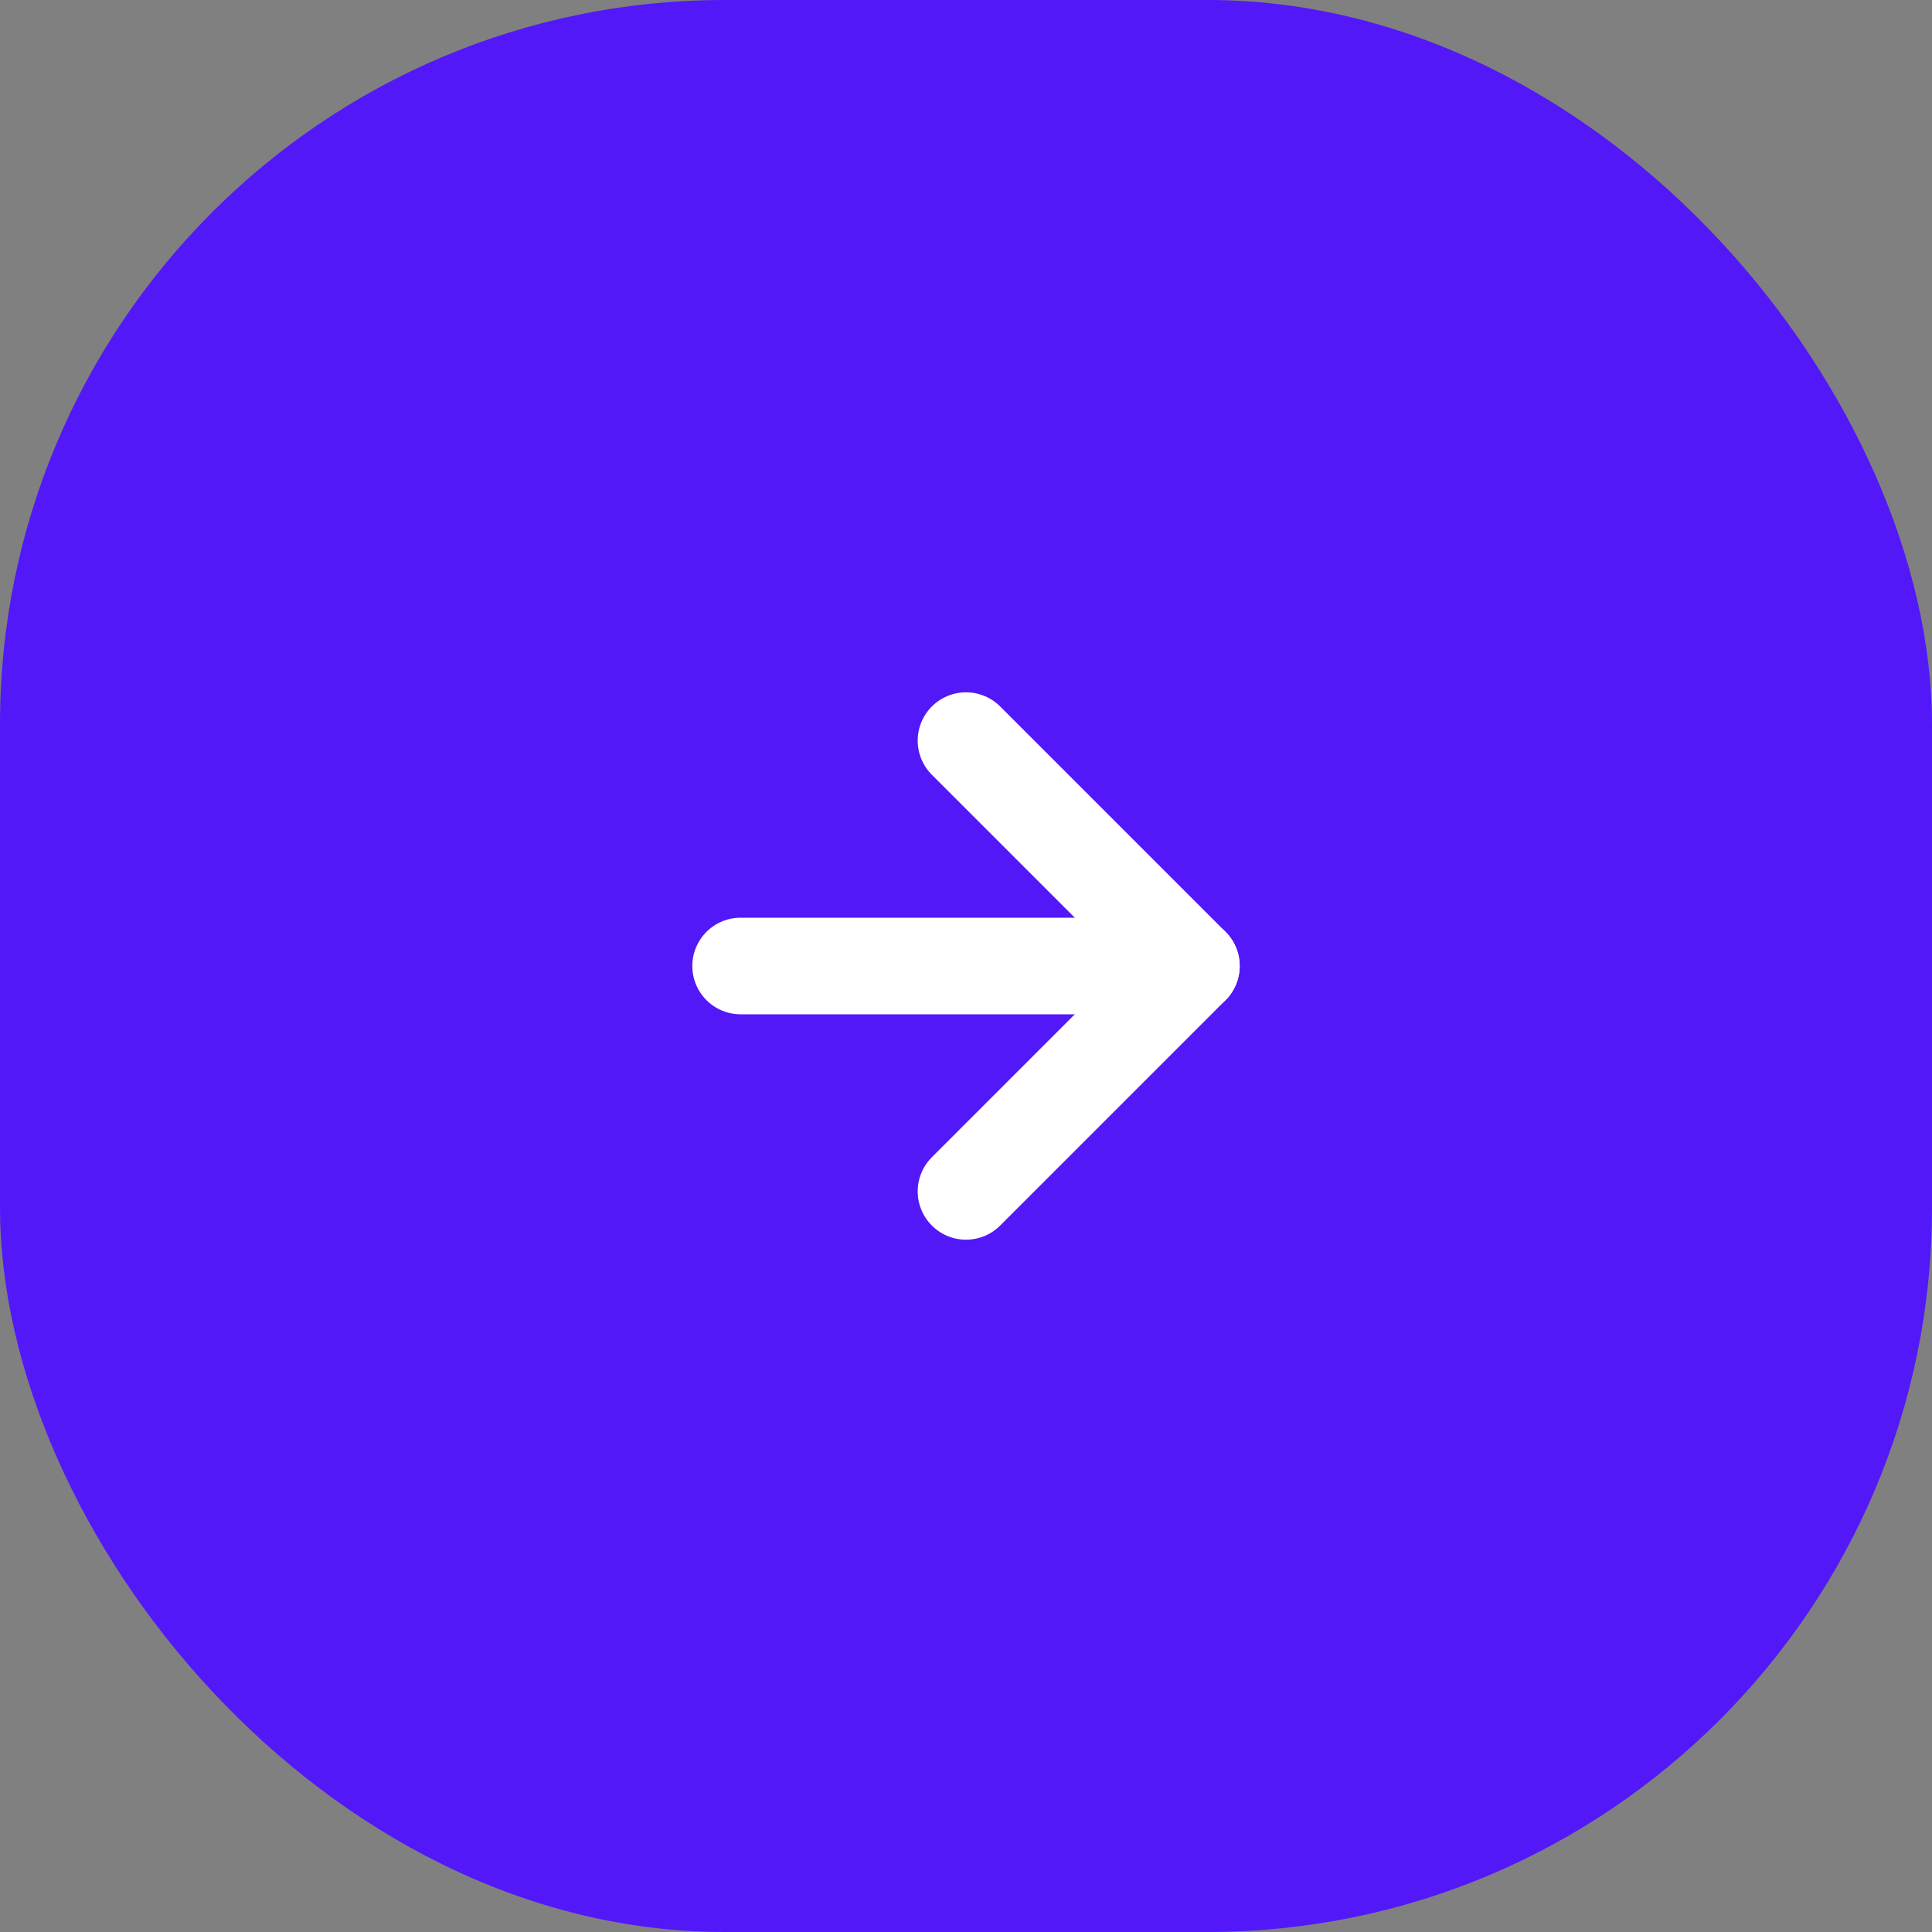 <svg width="80" height="80" viewBox="0 0 80 80" fill="none" xmlns="http://www.w3.org/2000/svg">
<rect x="0" y="0" width="80" height="80" fill="#808080" stroke="none"/>
<rect width="80" height="80" rx="30" fill="#5218F8"/>
<path d="M30.667 40H49.333" stroke="white" stroke-width="4" stroke-linecap="round" stroke-linejoin="round"/>
<path d="M40 30.667L49.333 40L40 49.333" stroke="white" stroke-width="4" stroke-linecap="round" stroke-linejoin="round"/>
</svg>
